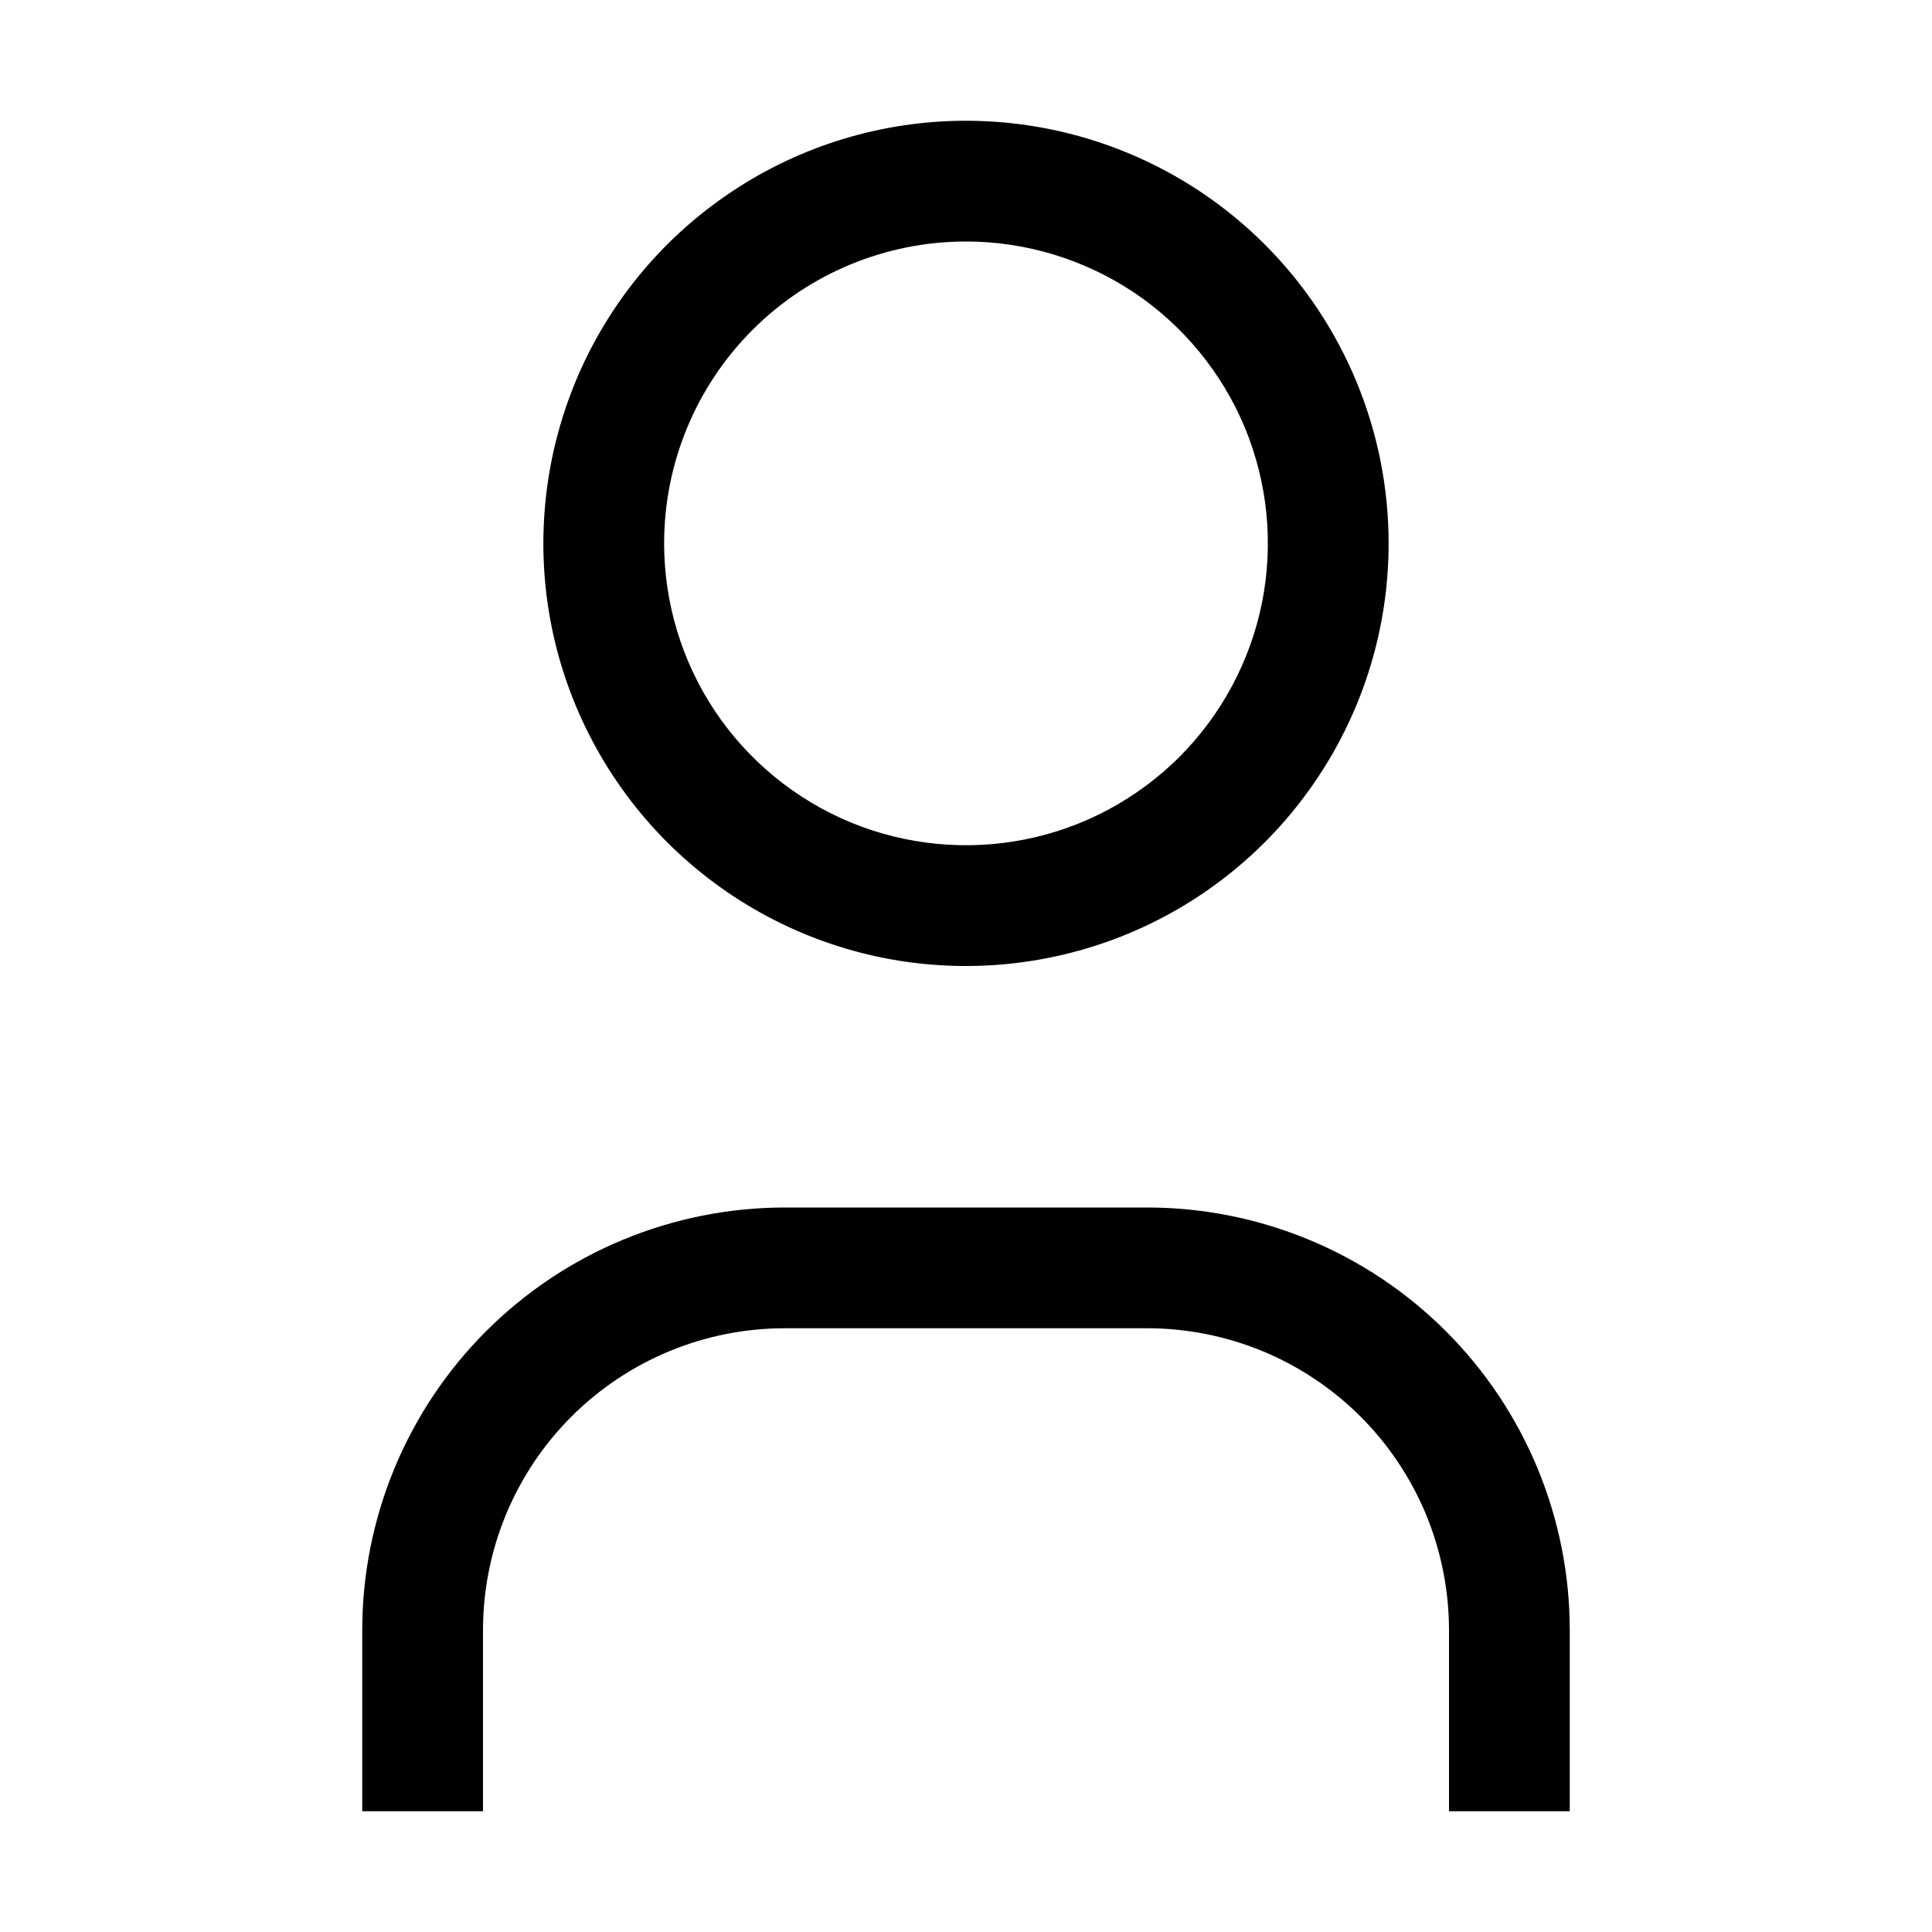 <svg width="16" height="16" viewBox="0 0 16 16" fill="none" xmlns="http://www.w3.org/2000/svg">
<path d="M8 2C8.494 2 8.978 2.147 9.389 2.421C9.8 2.696 10.12 3.086 10.31 3.543C10.499 4 10.548 4.503 10.452 4.988C10.355 5.473 10.117 5.918 9.768 6.268C9.418 6.617 8.973 6.856 8.488 6.952C8.003 7.048 7.5 6.999 7.043 6.81C6.586 6.62 6.196 6.3 5.921 5.889C5.647 5.478 5.5 4.994 5.5 4.5C5.5 3.837 5.763 3.201 6.232 2.732C6.701 2.263 7.337 2 8 2ZM8 1C7.308 1 6.631 1.205 6.056 1.59C5.48 1.974 5.031 2.521 4.766 3.161C4.502 3.8 4.432 4.504 4.567 5.183C4.702 5.862 5.036 6.485 5.525 6.975C6.015 7.464 6.638 7.798 7.317 7.933C7.996 8.068 8.7 7.998 9.339 7.734C9.979 7.469 10.526 7.02 10.91 6.444C11.295 5.869 11.5 5.192 11.5 4.5C11.5 3.572 11.131 2.682 10.475 2.025C9.819 1.369 8.928 1 8 1ZM13 15H12V13.5C12 13.172 11.935 12.847 11.81 12.543C11.684 12.24 11.5 11.964 11.268 11.732C11.036 11.5 10.76 11.316 10.457 11.19C10.153 11.065 9.828 11 9.5 11H6.5C5.837 11 5.201 11.263 4.732 11.732C4.263 12.201 4 12.837 4 13.5V15H3V13.5C3 12.572 3.369 11.681 4.025 11.025C4.681 10.369 5.572 10 6.5 10H9.5C10.428 10 11.319 10.369 11.975 11.025C12.631 11.681 13 12.572 13 13.5V15Z" fill="black"/>
</svg>
